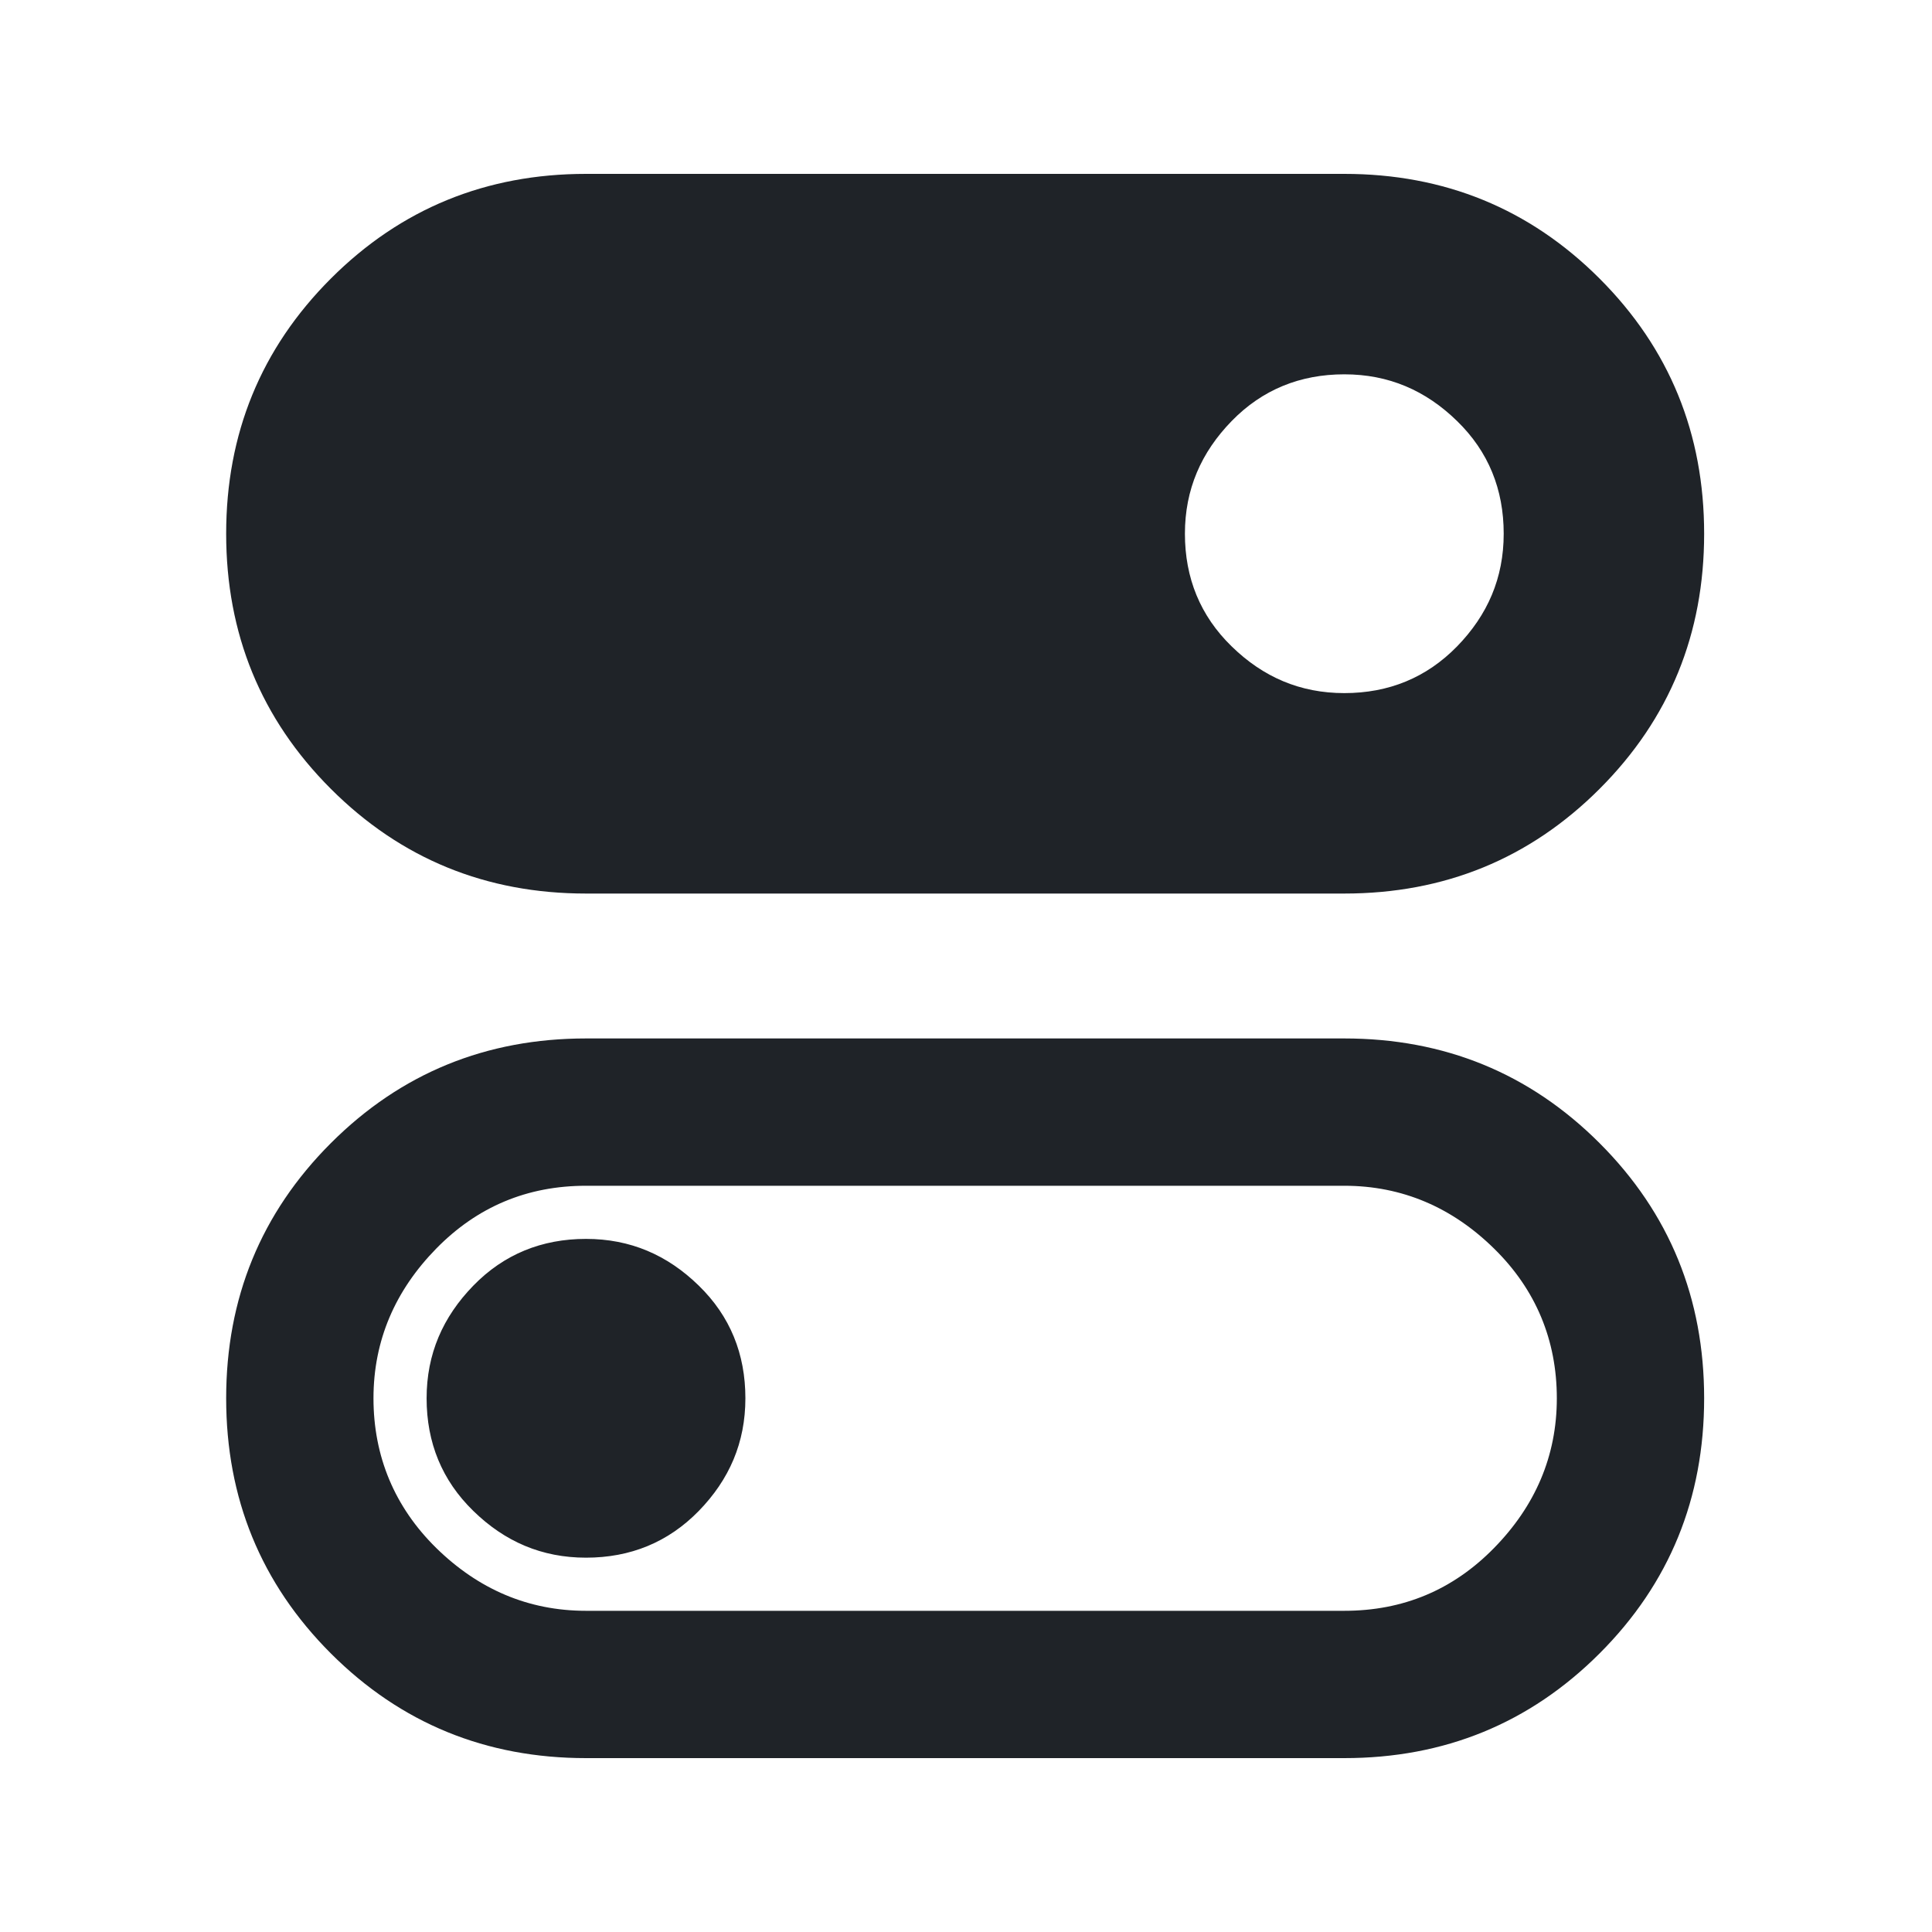 <svg width="16" height="16" viewBox="0 0 16 16" fill="none" xmlns="http://www.w3.org/2000/svg">
<path d="M4.853 7.4C4.027 7.4 3.32 7.113 2.74 6.533C2.16 5.953 1.873 5.247 1.873 4.42C1.873 3.593 2.16 2.887 2.74 2.307C3.32 1.727 4.027 1.44 4.853 1.44H11.133C11.96 1.44 12.667 1.727 13.247 2.307C13.827 2.887 14.113 3.593 14.113 4.42C14.113 5.247 13.827 5.953 13.247 6.533C12.667 7.113 11.96 7.4 11.133 7.4H4.853ZM11.133 5.74C11.5 5.74 11.813 5.613 12.067 5.353C12.32 5.093 12.453 4.787 12.453 4.42C12.453 4.053 12.327 3.74 12.067 3.487C11.807 3.233 11.5 3.1 11.133 3.1C10.767 3.1 10.453 3.227 10.2 3.487C9.947 3.747 9.813 4.053 9.813 4.42C9.813 4.787 9.94 5.1 10.2 5.353C10.46 5.607 10.767 5.74 11.133 5.74Z" fill="#1F2328"/>
<path d="M4.853 14.56C4.027 14.56 3.32 14.273 2.74 13.693C2.16 13.113 1.873 12.407 1.873 11.58C1.873 10.753 2.16 10.047 2.74 9.467C3.32 8.887 4.027 8.6 4.853 8.6H11.133C11.96 8.6 12.667 8.887 13.247 9.467C13.827 10.047 14.113 10.753 14.113 11.58C14.113 12.407 13.827 13.113 13.247 13.693C12.667 14.273 11.96 14.56 11.133 14.56H4.853ZM4.853 13.34H11.133C11.62 13.34 12.033 13.167 12.373 12.82C12.713 12.473 12.893 12.06 12.893 11.58C12.893 11.1 12.72 10.68 12.373 10.34C12.027 10 11.613 9.82 11.133 9.82H4.853C4.367 9.82 3.953 9.993 3.613 10.34C3.273 10.687 3.093 11.1 3.093 11.58C3.093 12.06 3.267 12.48 3.613 12.82C3.96 13.16 4.373 13.34 4.853 13.34ZM4.853 12.9C5.22 12.9 5.533 12.773 5.787 12.513C6.04 12.253 6.173 11.947 6.173 11.58C6.173 11.213 6.047 10.9 5.787 10.647C5.527 10.393 5.22 10.26 4.853 10.26C4.487 10.26 4.173 10.387 3.92 10.647C3.667 10.907 3.533 11.213 3.533 11.58C3.533 11.947 3.66 12.26 3.92 12.513C4.18 12.767 4.487 12.9 4.853 12.9Z" fill="#1F2328"/>
</svg>

